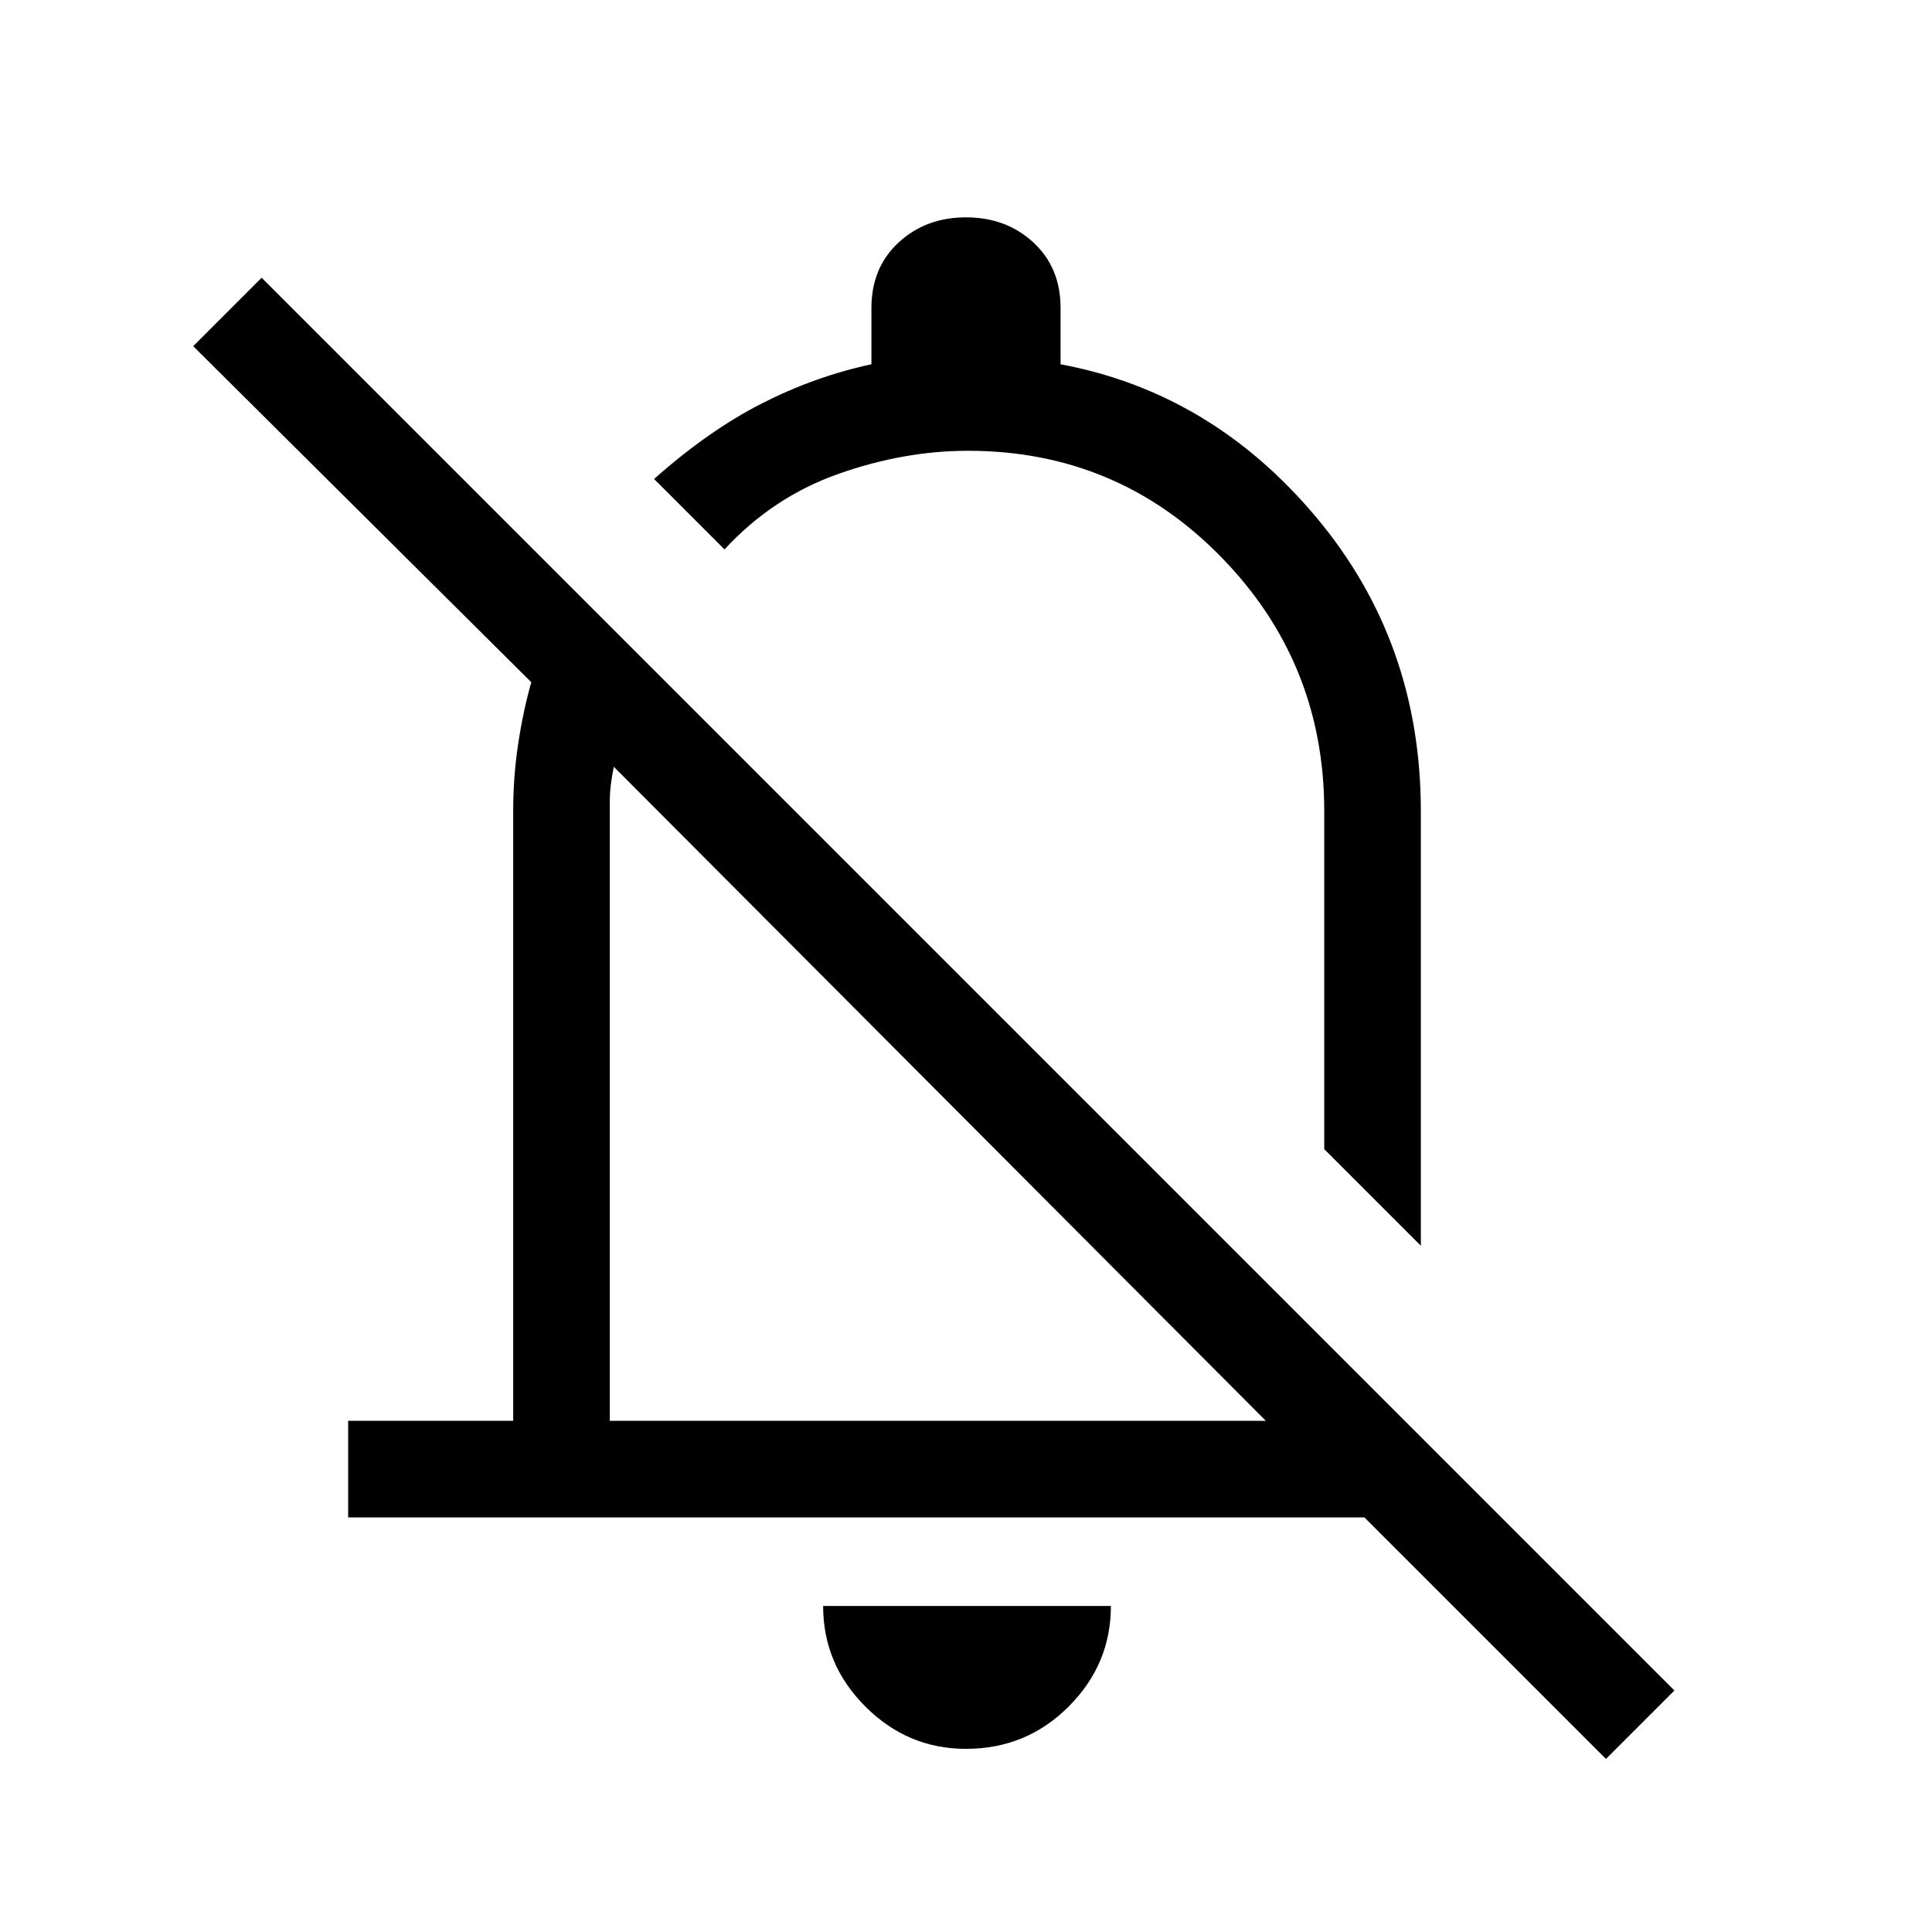 <svg xmlns="http://www.w3.org/2000/svg" height="40" width="40"><path d="M7.208 31.417V29.417H10.625V16.792Q10.625 16.083 10.729 15.396Q10.833 14.708 11 14.125L4 7.167L5.417 5.75L34.667 35L33.25 36.417L28.25 31.417ZM29.417 25.792 27.417 23.792V16.792Q27.417 13.708 25.271 11.521Q23.125 9.333 20.042 9.333Q18.708 9.333 17.354 9.813Q16 10.292 15 11.375L13.542 9.917Q14.667 8.917 15.771 8.354Q16.875 7.792 18.042 7.542V6.375Q18.042 5.542 18.604 5.021Q19.167 4.5 20 4.5Q20.833 4.5 21.396 5.021Q21.958 5.542 21.958 6.375V7.542Q25.083 8.125 27.25 10.708Q29.417 13.292 29.417 16.792ZM19.458 22.625Q19.458 22.625 19.458 22.625Q19.458 22.625 19.458 22.625ZM20 36.208Q18.792 36.208 17.917 35.333Q17.042 34.458 17.042 33.25H23Q23 34.458 22.125 35.333Q21.25 36.208 20 36.208ZM12.625 29.417H26.208L12.708 15.875Q12.667 16.083 12.646 16.25Q12.625 16.417 12.625 16.625ZM21.208 17.625Q21.208 17.625 21.208 17.625Q21.208 17.625 21.208 17.625Q21.208 17.625 21.208 17.625Q21.208 17.625 21.208 17.625Z"/></svg>